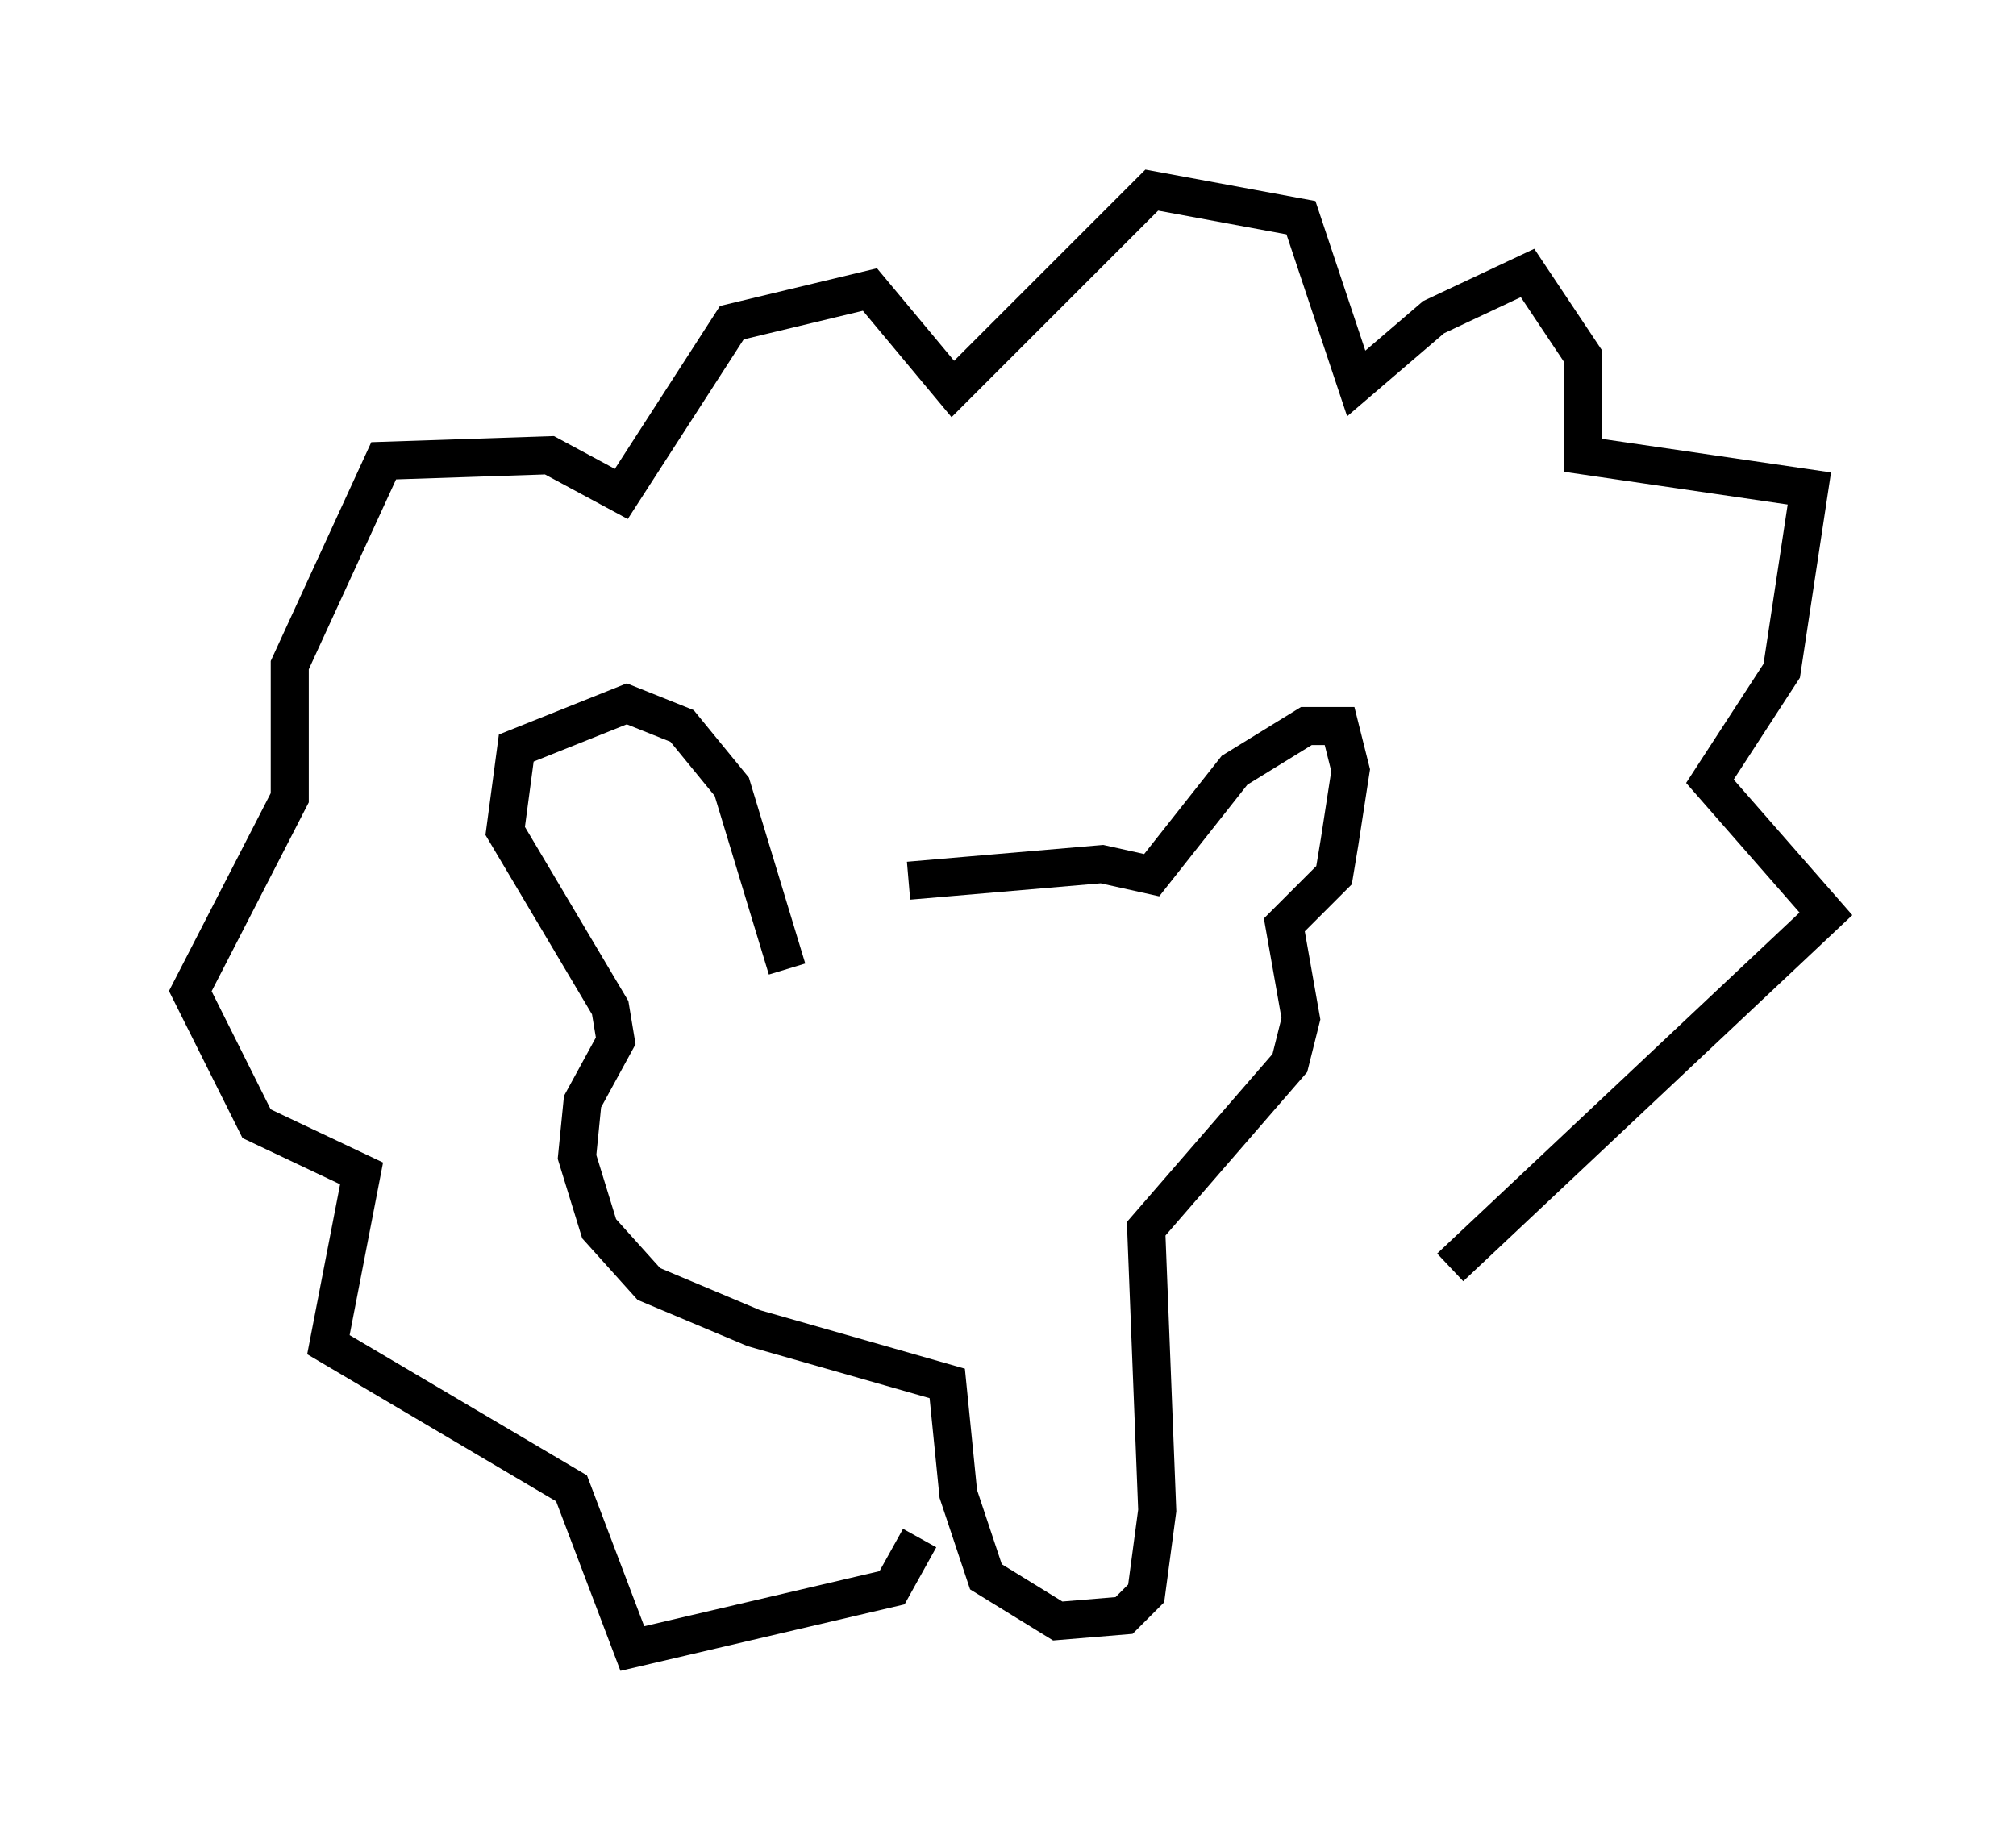 <?xml version="1.0" encoding="utf-8" ?>
<svg baseProfile="full" height="48.346" version="1.1" width="52.994" xmlns="http://www.w3.org/2000/svg" xmlns:ev="http://www.w3.org/2001/xml-events" xmlns:xlink="http://www.w3.org/1999/xlink"><defs /><rect fill="white" height="48.346" width="52.994" x="0" y="0" /><path d="M20.397, 24.173 m3.486, -1.017 l5.084, -0.436 1.307, 0.291 l2.179, -2.76 1.888, -1.162 l0.872, 0.0 0.291, 1.162 l-0.291, 1.888 -0.145, 0.872 l-1.307, 1.307 0.436, 2.469 l-0.291, 1.162 -3.777, 4.358 l0.291, 7.408 -0.291, 2.179 l-0.581, 0.581 -1.743, 0.145 l-1.888, -1.162 -0.726, -2.179 l-0.291, -2.905 -5.084, -1.453 l-2.76, -1.162 -1.307, -1.453 l-0.581, -1.888 0.145, -1.453 l0.872, -1.598 -0.145, -0.872 l-2.76, -4.648 0.291, -2.179 l2.905, -1.162 1.453, 0.581 l1.307, 1.598 1.453, 4.793 m3.486, 14.961 l-0.726, 1.307 -6.827, 1.598 l-1.598, -4.212 -6.391, -3.777 l0.872, -4.503 -2.76, -1.307 l-1.743, -3.486 2.615, -5.084 l0.0, -3.486 2.469, -5.374 l4.358, -0.145 1.888, 1.017 l2.905, -4.503 3.631, -0.872 l2.179, 2.615 5.229, -5.229 l3.922, 0.726 1.453, 4.358 l2.034, -1.743 2.469, -1.162 l1.453, 2.179 0.0, 2.615 l5.955, 0.872 -0.726, 4.793 l-1.888, 2.905 3.05, 3.486 l-9.877, 9.296 " fill="none" stroke="black" stroke-width="1" /></svg>